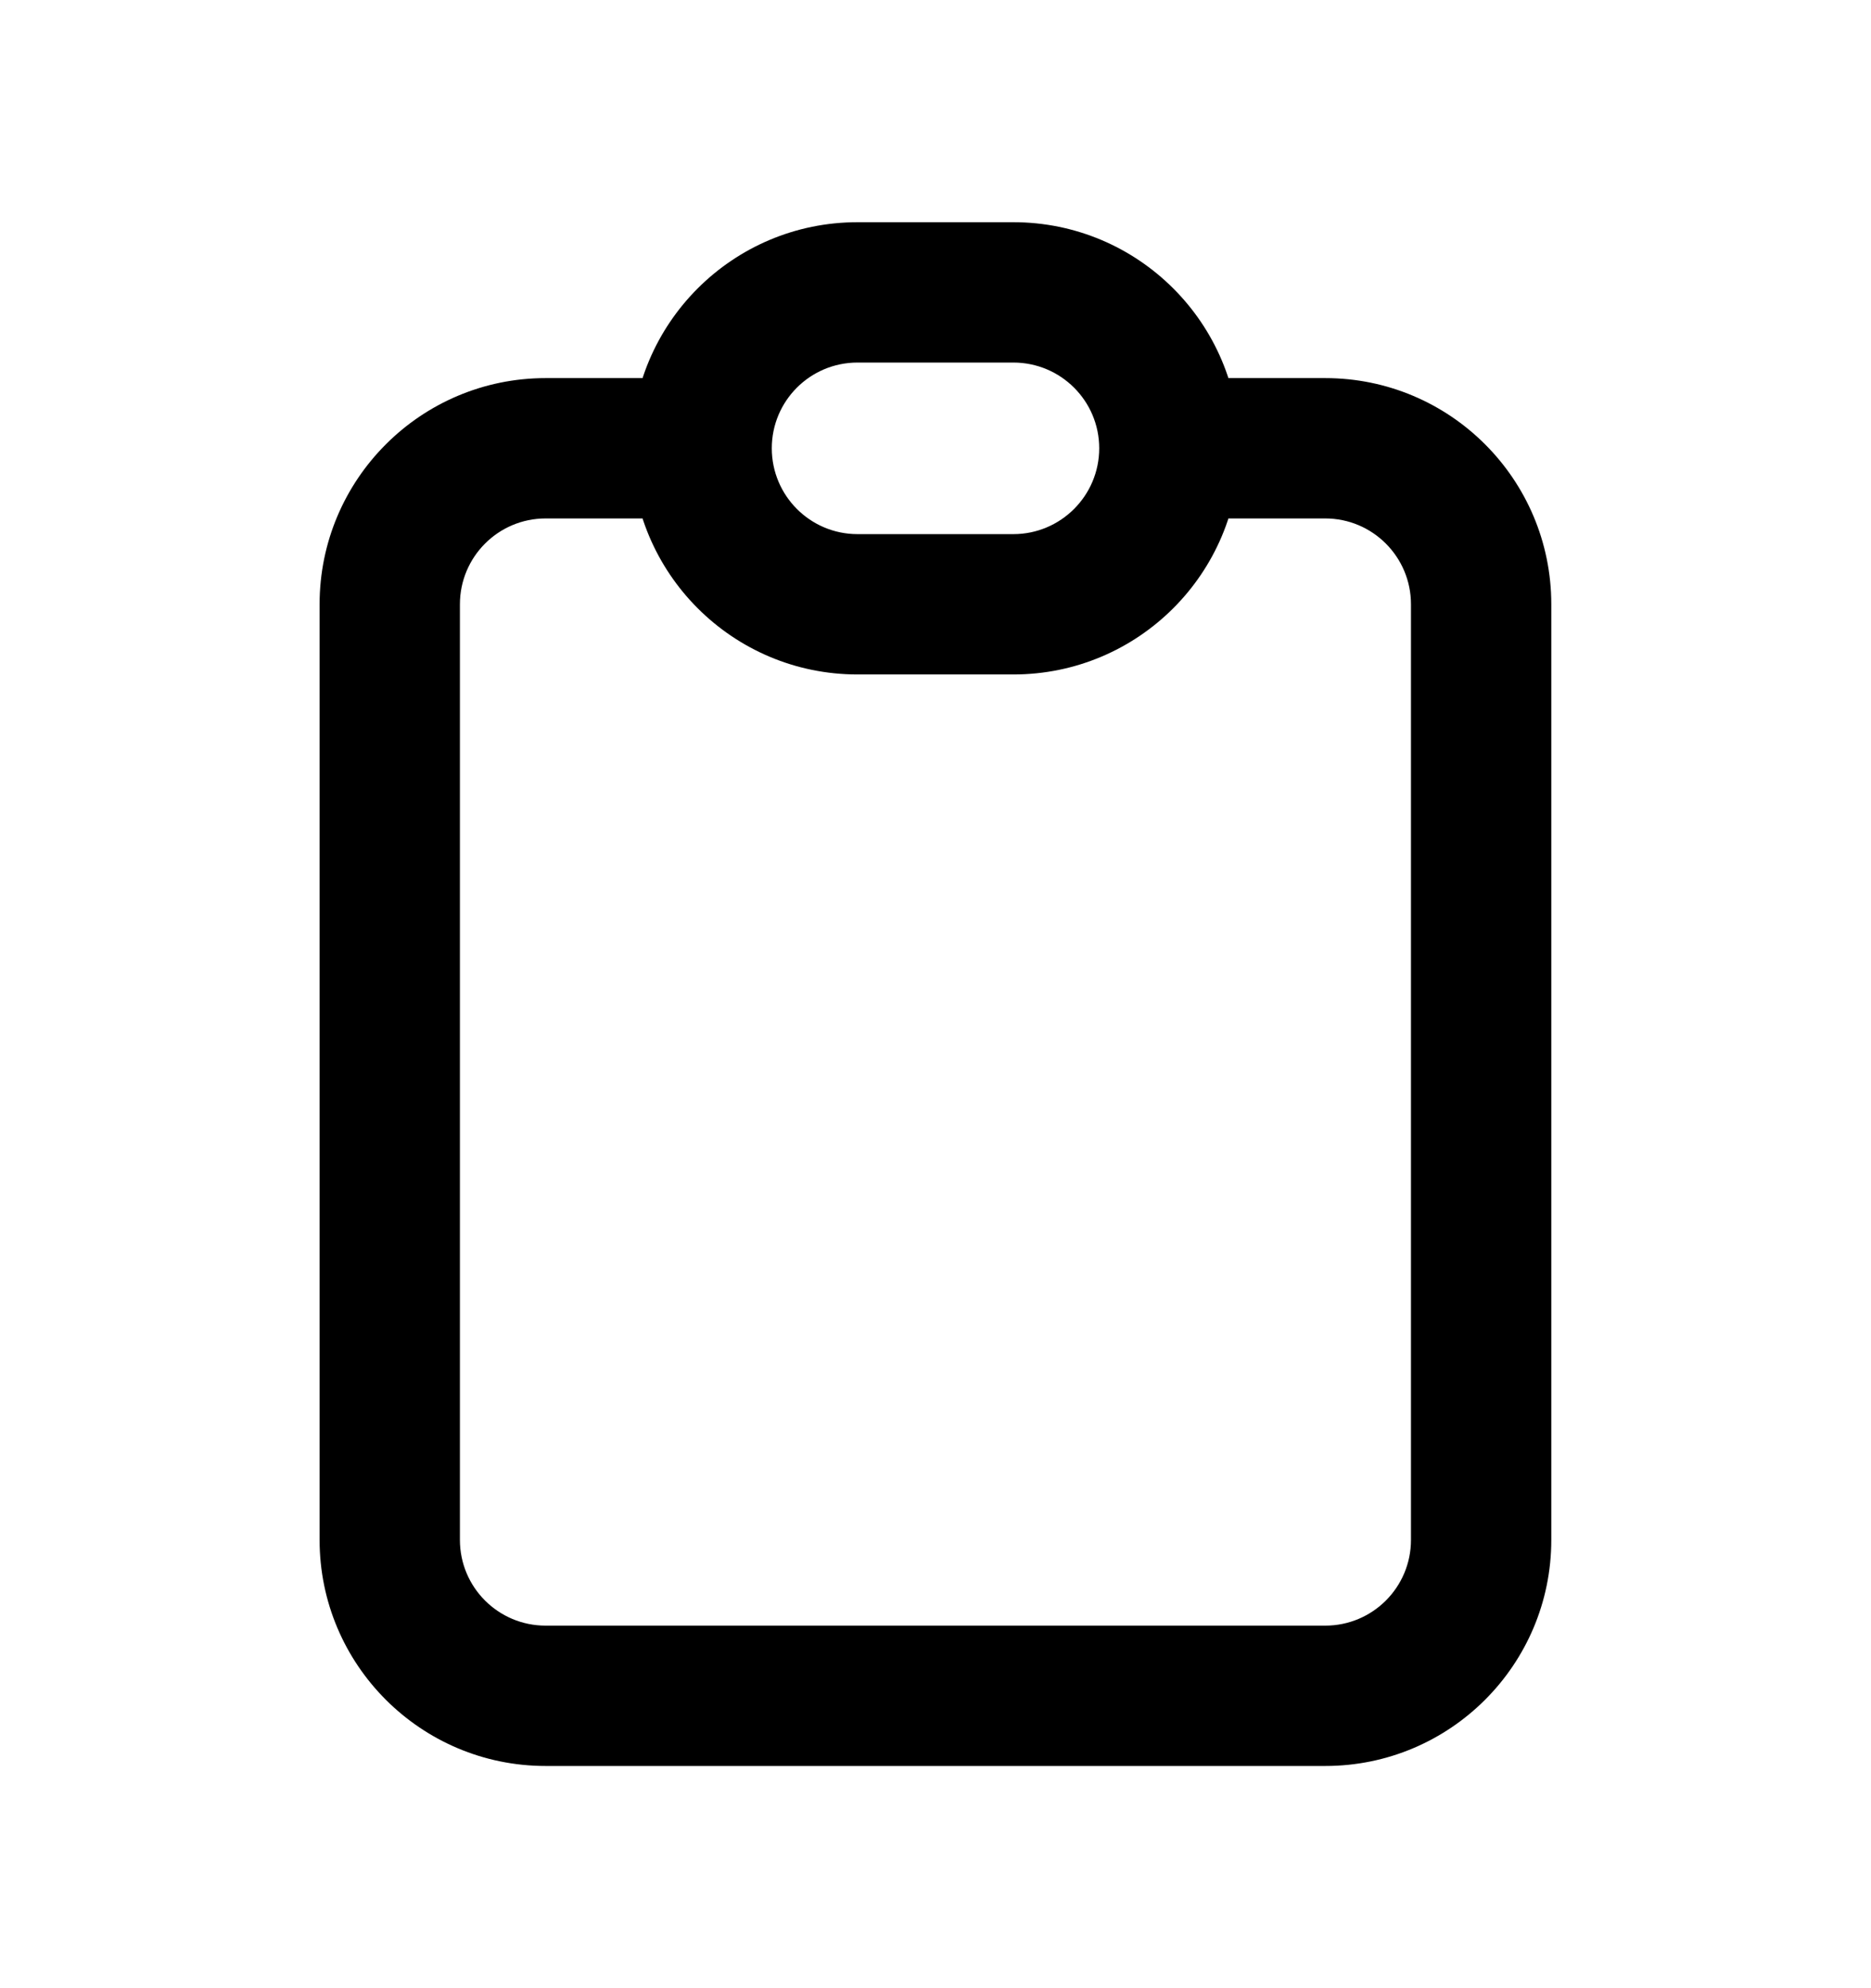 <svg width="16" height="17" viewBox="0 0 16 17" fill="none" xmlns="http://www.w3.org/2000/svg">
<path d="M12.066 5.167V13.167H13.266V5.167H12.066ZM11.333 13.9H4.666V15.1H11.333V13.9ZM3.933 13.167V5.167H2.733V13.167H3.933ZM4.666 4.433H6V3.233H4.666V4.433ZM10 4.433H11.333V3.233H10V4.433ZM4.666 13.9C4.261 13.9 3.933 13.572 3.933 13.167H2.733C2.733 14.234 3.599 15.1 4.666 15.1V13.9ZM12.066 13.167C12.066 13.572 11.738 13.9 11.333 13.9V15.1C12.401 15.1 13.266 14.234 13.266 13.167H12.066ZM13.266 5.167C13.266 4.099 12.401 3.233 11.333 3.233V4.433C11.738 4.433 12.066 4.762 12.066 5.167H13.266ZM3.933 5.167C3.933 4.762 4.261 4.433 4.666 4.433V3.233C3.599 3.233 2.733 4.099 2.733 5.167H3.933ZM7.333 3.1H8.666V1.9H7.333V3.1ZM8.666 4.567H7.333V5.767H8.666V4.567ZM7.333 4.567C6.928 4.567 6.6 4.238 6.6 3.833H5.4C5.4 4.901 6.265 5.767 7.333 5.767V4.567ZM9.4 3.833C9.4 4.238 9.071 4.567 8.666 4.567V5.767C9.734 5.767 10.6 4.901 10.6 3.833H9.4ZM8.666 3.1C9.071 3.1 9.4 3.428 9.4 3.833H10.6C10.6 2.766 9.734 1.9 8.666 1.9V3.1ZM7.333 1.9C6.265 1.9 5.4 2.766 5.4 3.833H6.6C6.6 3.428 6.928 3.1 7.333 3.1V1.9Z" fill="black"/>
</svg>

